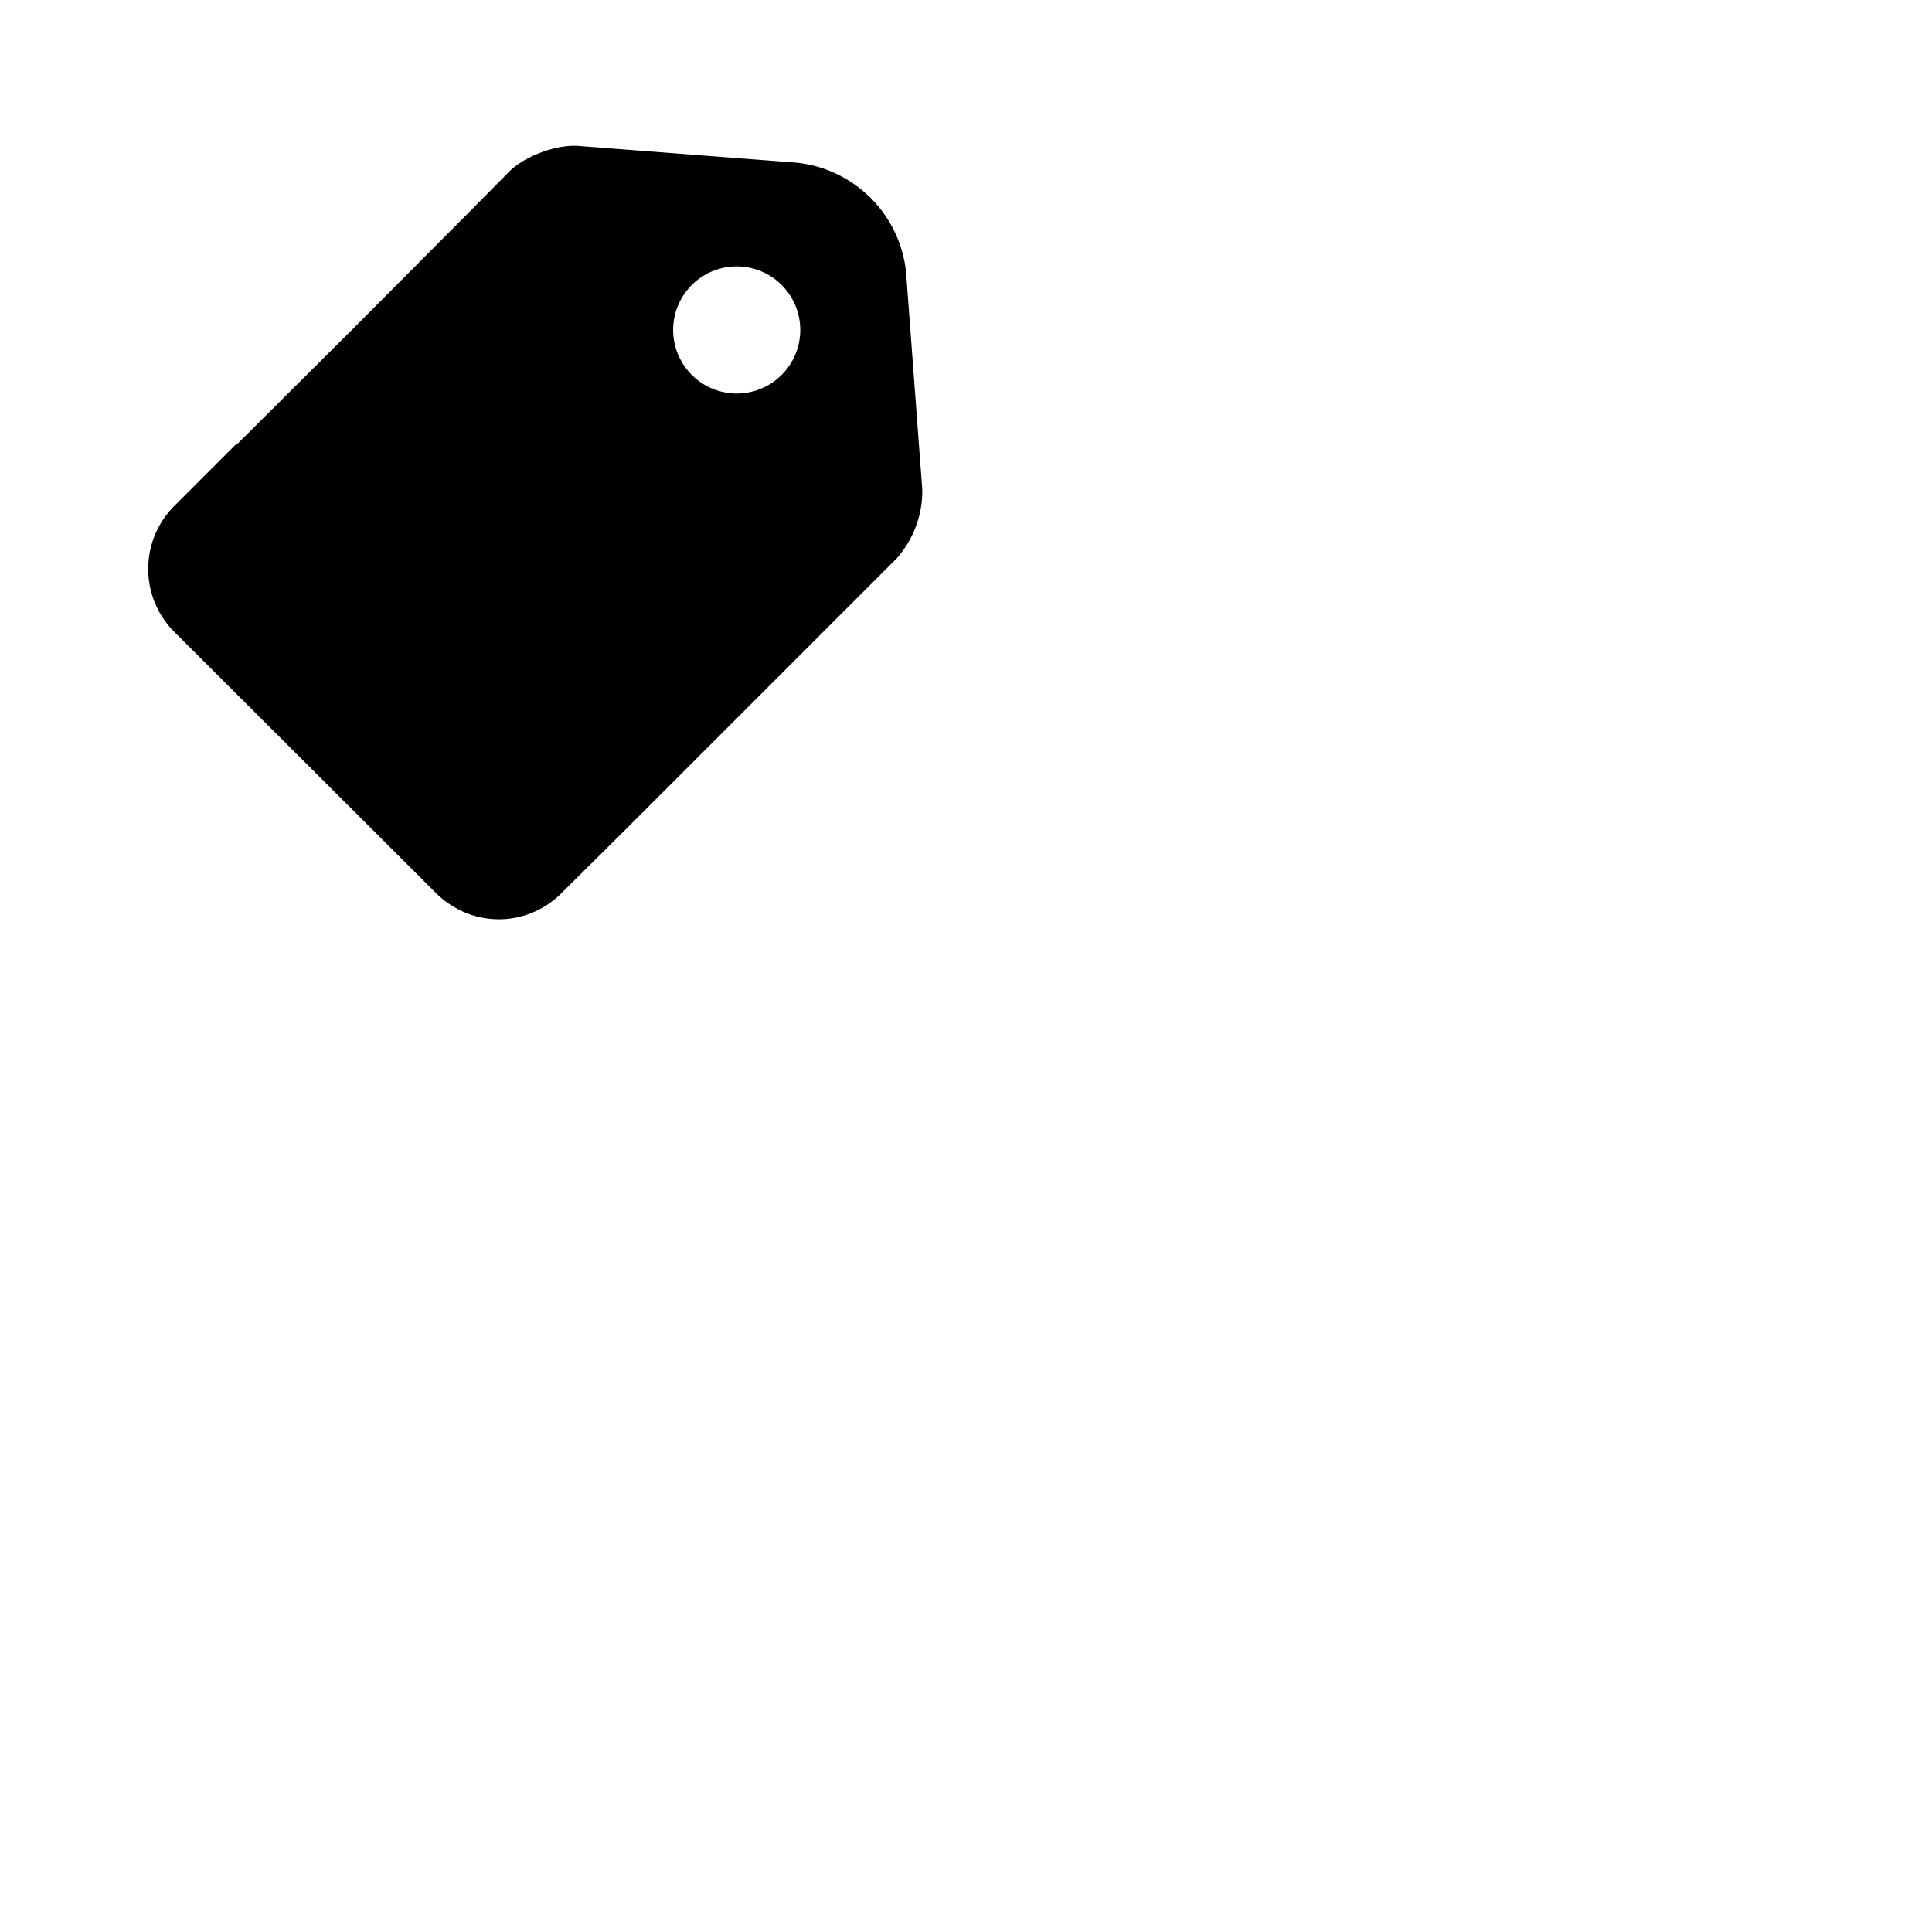 <svg width="38" height="38"><path d="M4.66 8.72L3.43 9.95a1.75 1.75 0 0 0 0 2.48l5.14 5.13c.7.7 1.8.69 2.48 0l1.23-1.22 5.35-5.35a2 2 0 0 0 .51-1.36l-.32-4.29a2.42 2.42 0 0 0-2.15-2.14l-4.3-.33c-.43-.03-1.05.2-1.36.51l-.79.8-2.27 2.28-2.28 2.27zm9.83-.98a1.25 1.25 0 1 0 0-2.5 1.25 1.25 0 0 0 0 2.5z" fill-rule="evenodd"></path></svg>
